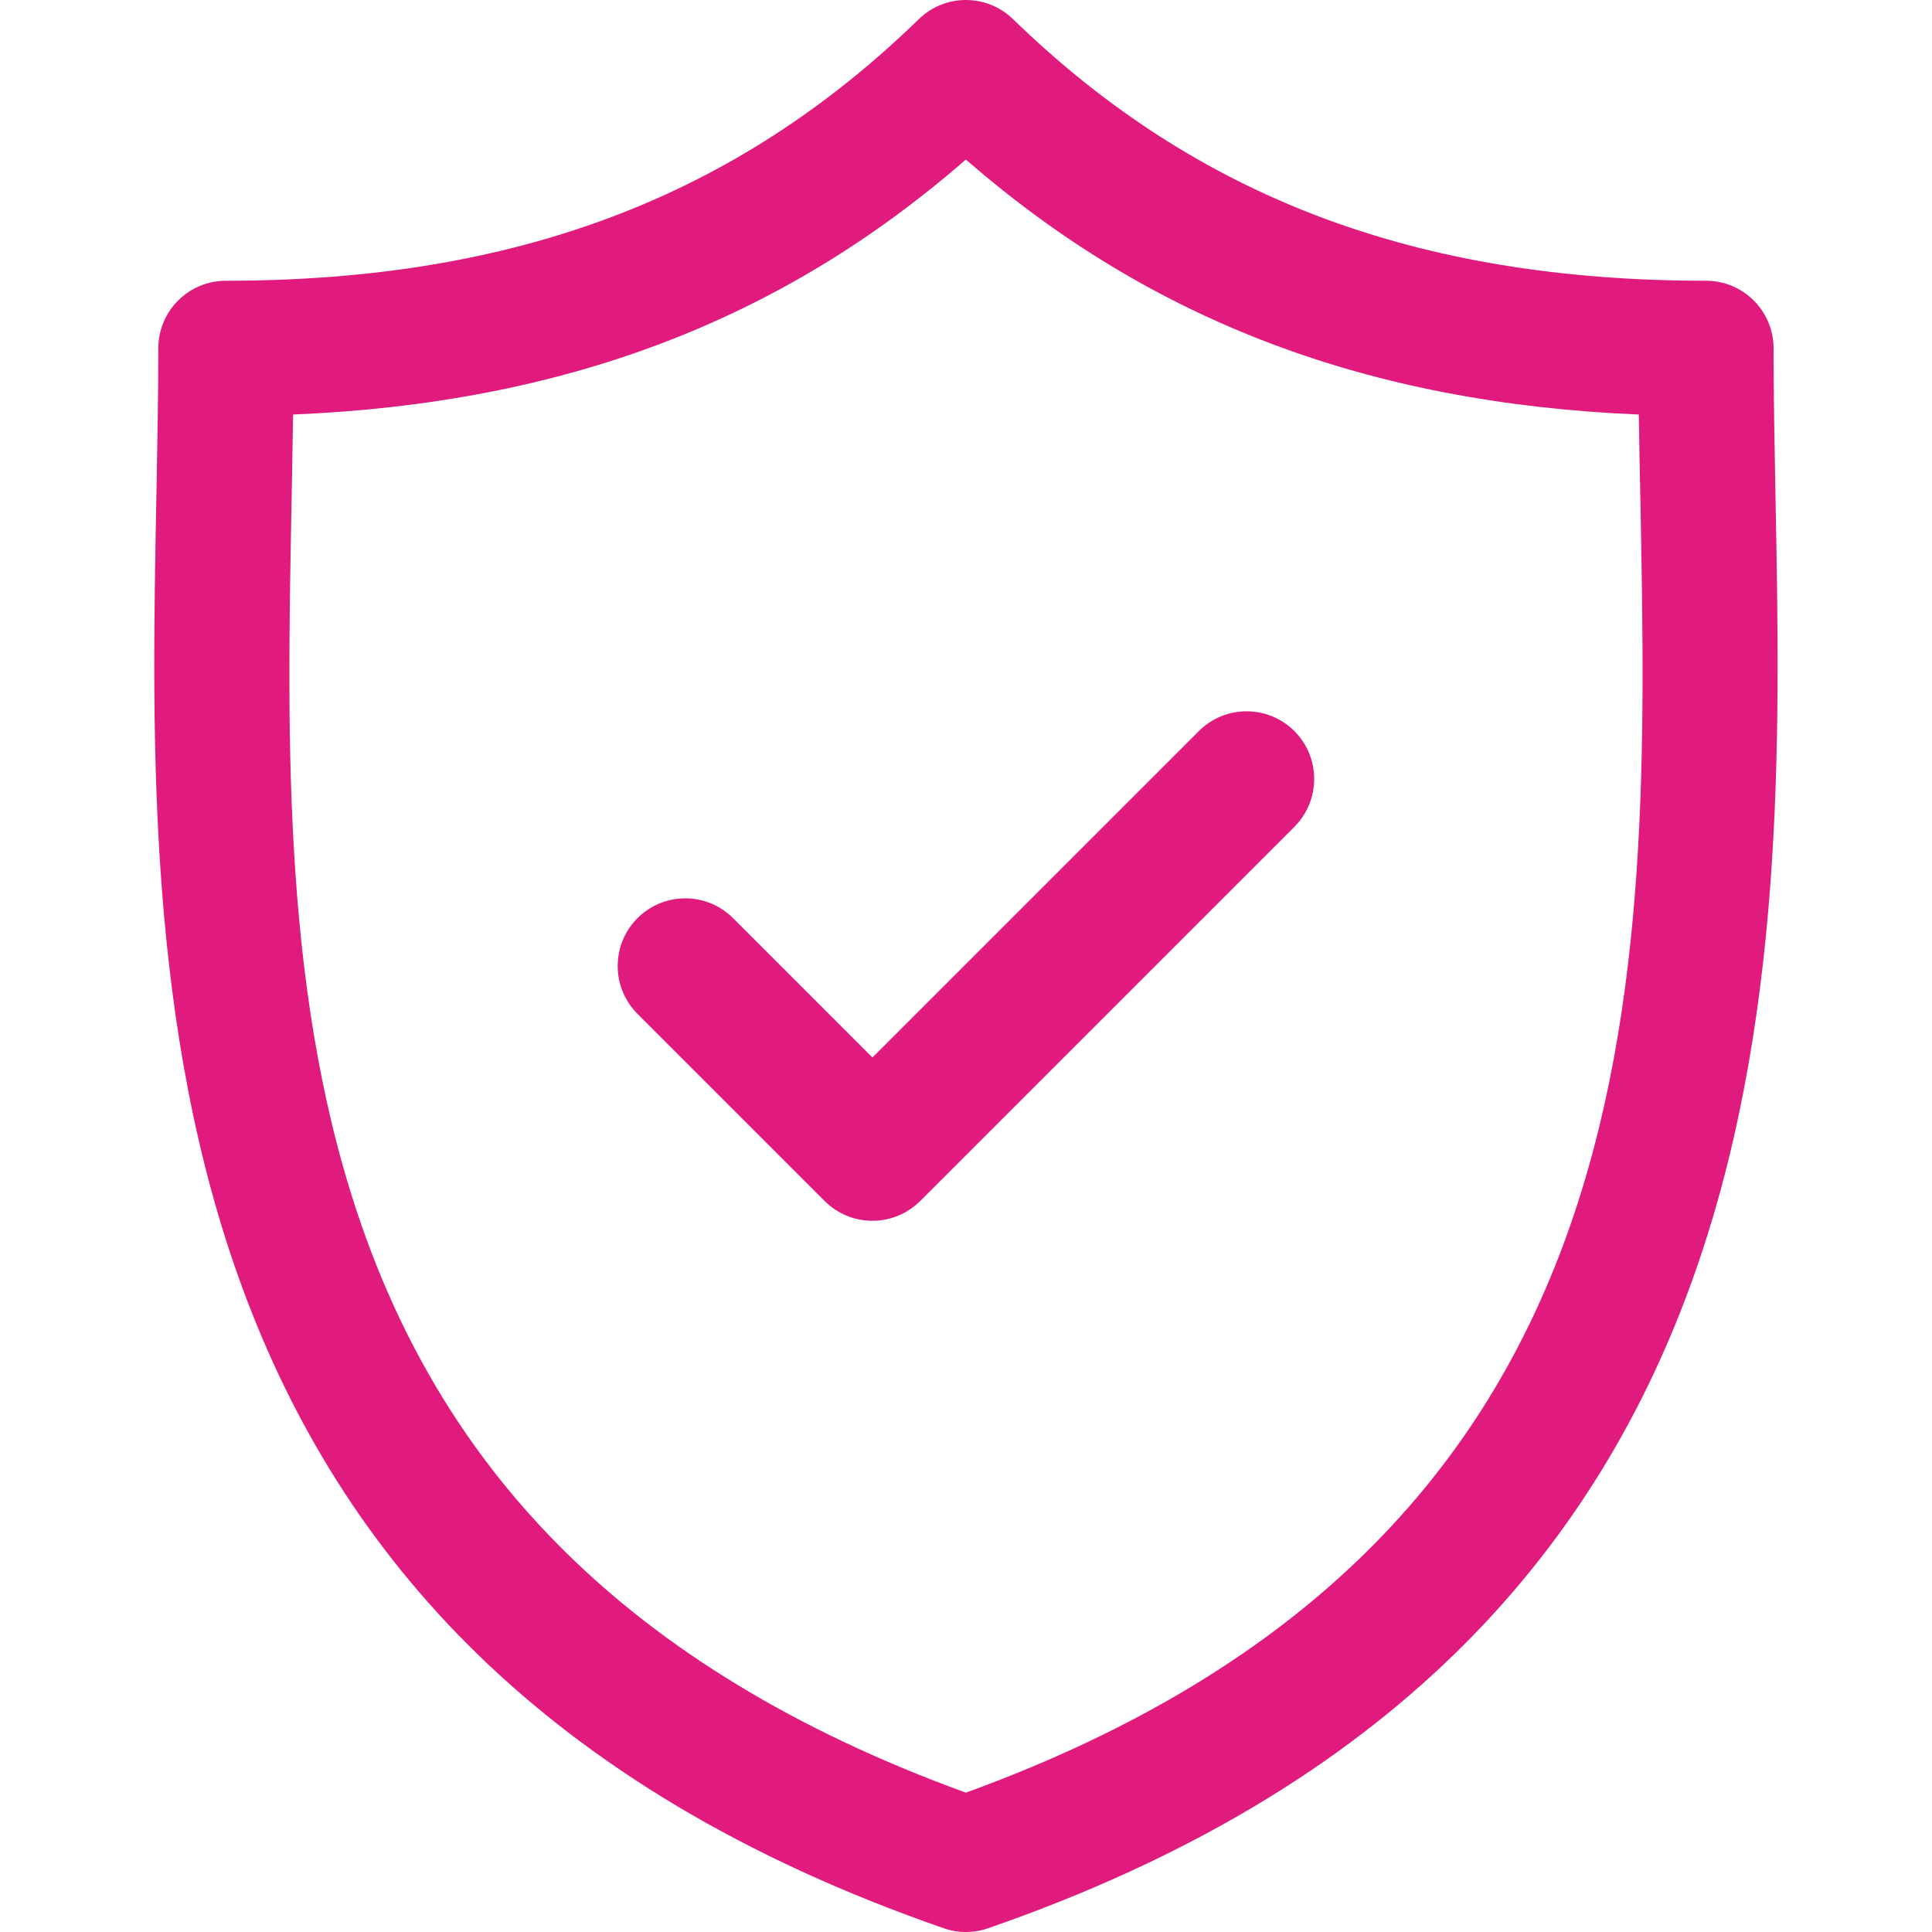 <svg width="16" height="16" viewBox="0 0 16 16" fill="none" xmlns="http://www.w3.org/2000/svg">
<g clip-path="url(#clip0_1221_17433)">
<path d="M14.704 4.12C14.696 3.688 14.688 3.28 14.688 2.885C14.688 2.576 14.438 2.325 14.128 2.325C11.733 2.325 9.91 1.636 8.39 0.159C8.172 -0.053 7.826 -0.053 7.609 0.159C6.089 1.636 4.266 2.325 1.871 2.325C1.561 2.325 1.311 2.576 1.311 2.885C1.311 3.28 1.303 3.688 1.295 4.12C1.218 8.14 1.113 13.646 7.816 15.969C7.875 15.99 7.937 16 7.999 16C8.061 16 8.123 15.99 8.183 15.969C14.886 13.646 14.781 8.14 14.704 4.12ZM7.999 14.846C2.25 12.757 2.337 8.183 2.415 4.141C2.419 3.899 2.424 3.664 2.427 3.433C4.67 3.339 6.464 2.659 7.999 1.321C9.535 2.659 11.329 3.339 13.572 3.433C13.575 3.664 13.58 3.899 13.585 4.141C13.662 8.182 13.748 12.757 7.999 14.846Z" fill="#E11A7D"/>
<path d="M9.928 6.055L7.225 8.758L6.071 7.604C5.853 7.385 5.498 7.385 5.279 7.604C5.061 7.823 5.061 8.177 5.279 8.396L6.829 9.946C6.938 10.055 7.081 10.11 7.225 10.11C7.368 10.11 7.511 10.055 7.621 9.946L10.72 6.847C10.938 6.628 10.938 6.273 10.72 6.055C10.501 5.836 10.146 5.836 9.928 6.055Z" fill="#E11A7D"/>
</g>
<defs>
<clipPath id="clip0_1221_17433">
<rect width="16" height="16" fill="white"/>
</clipPath>
</defs>
</svg>
